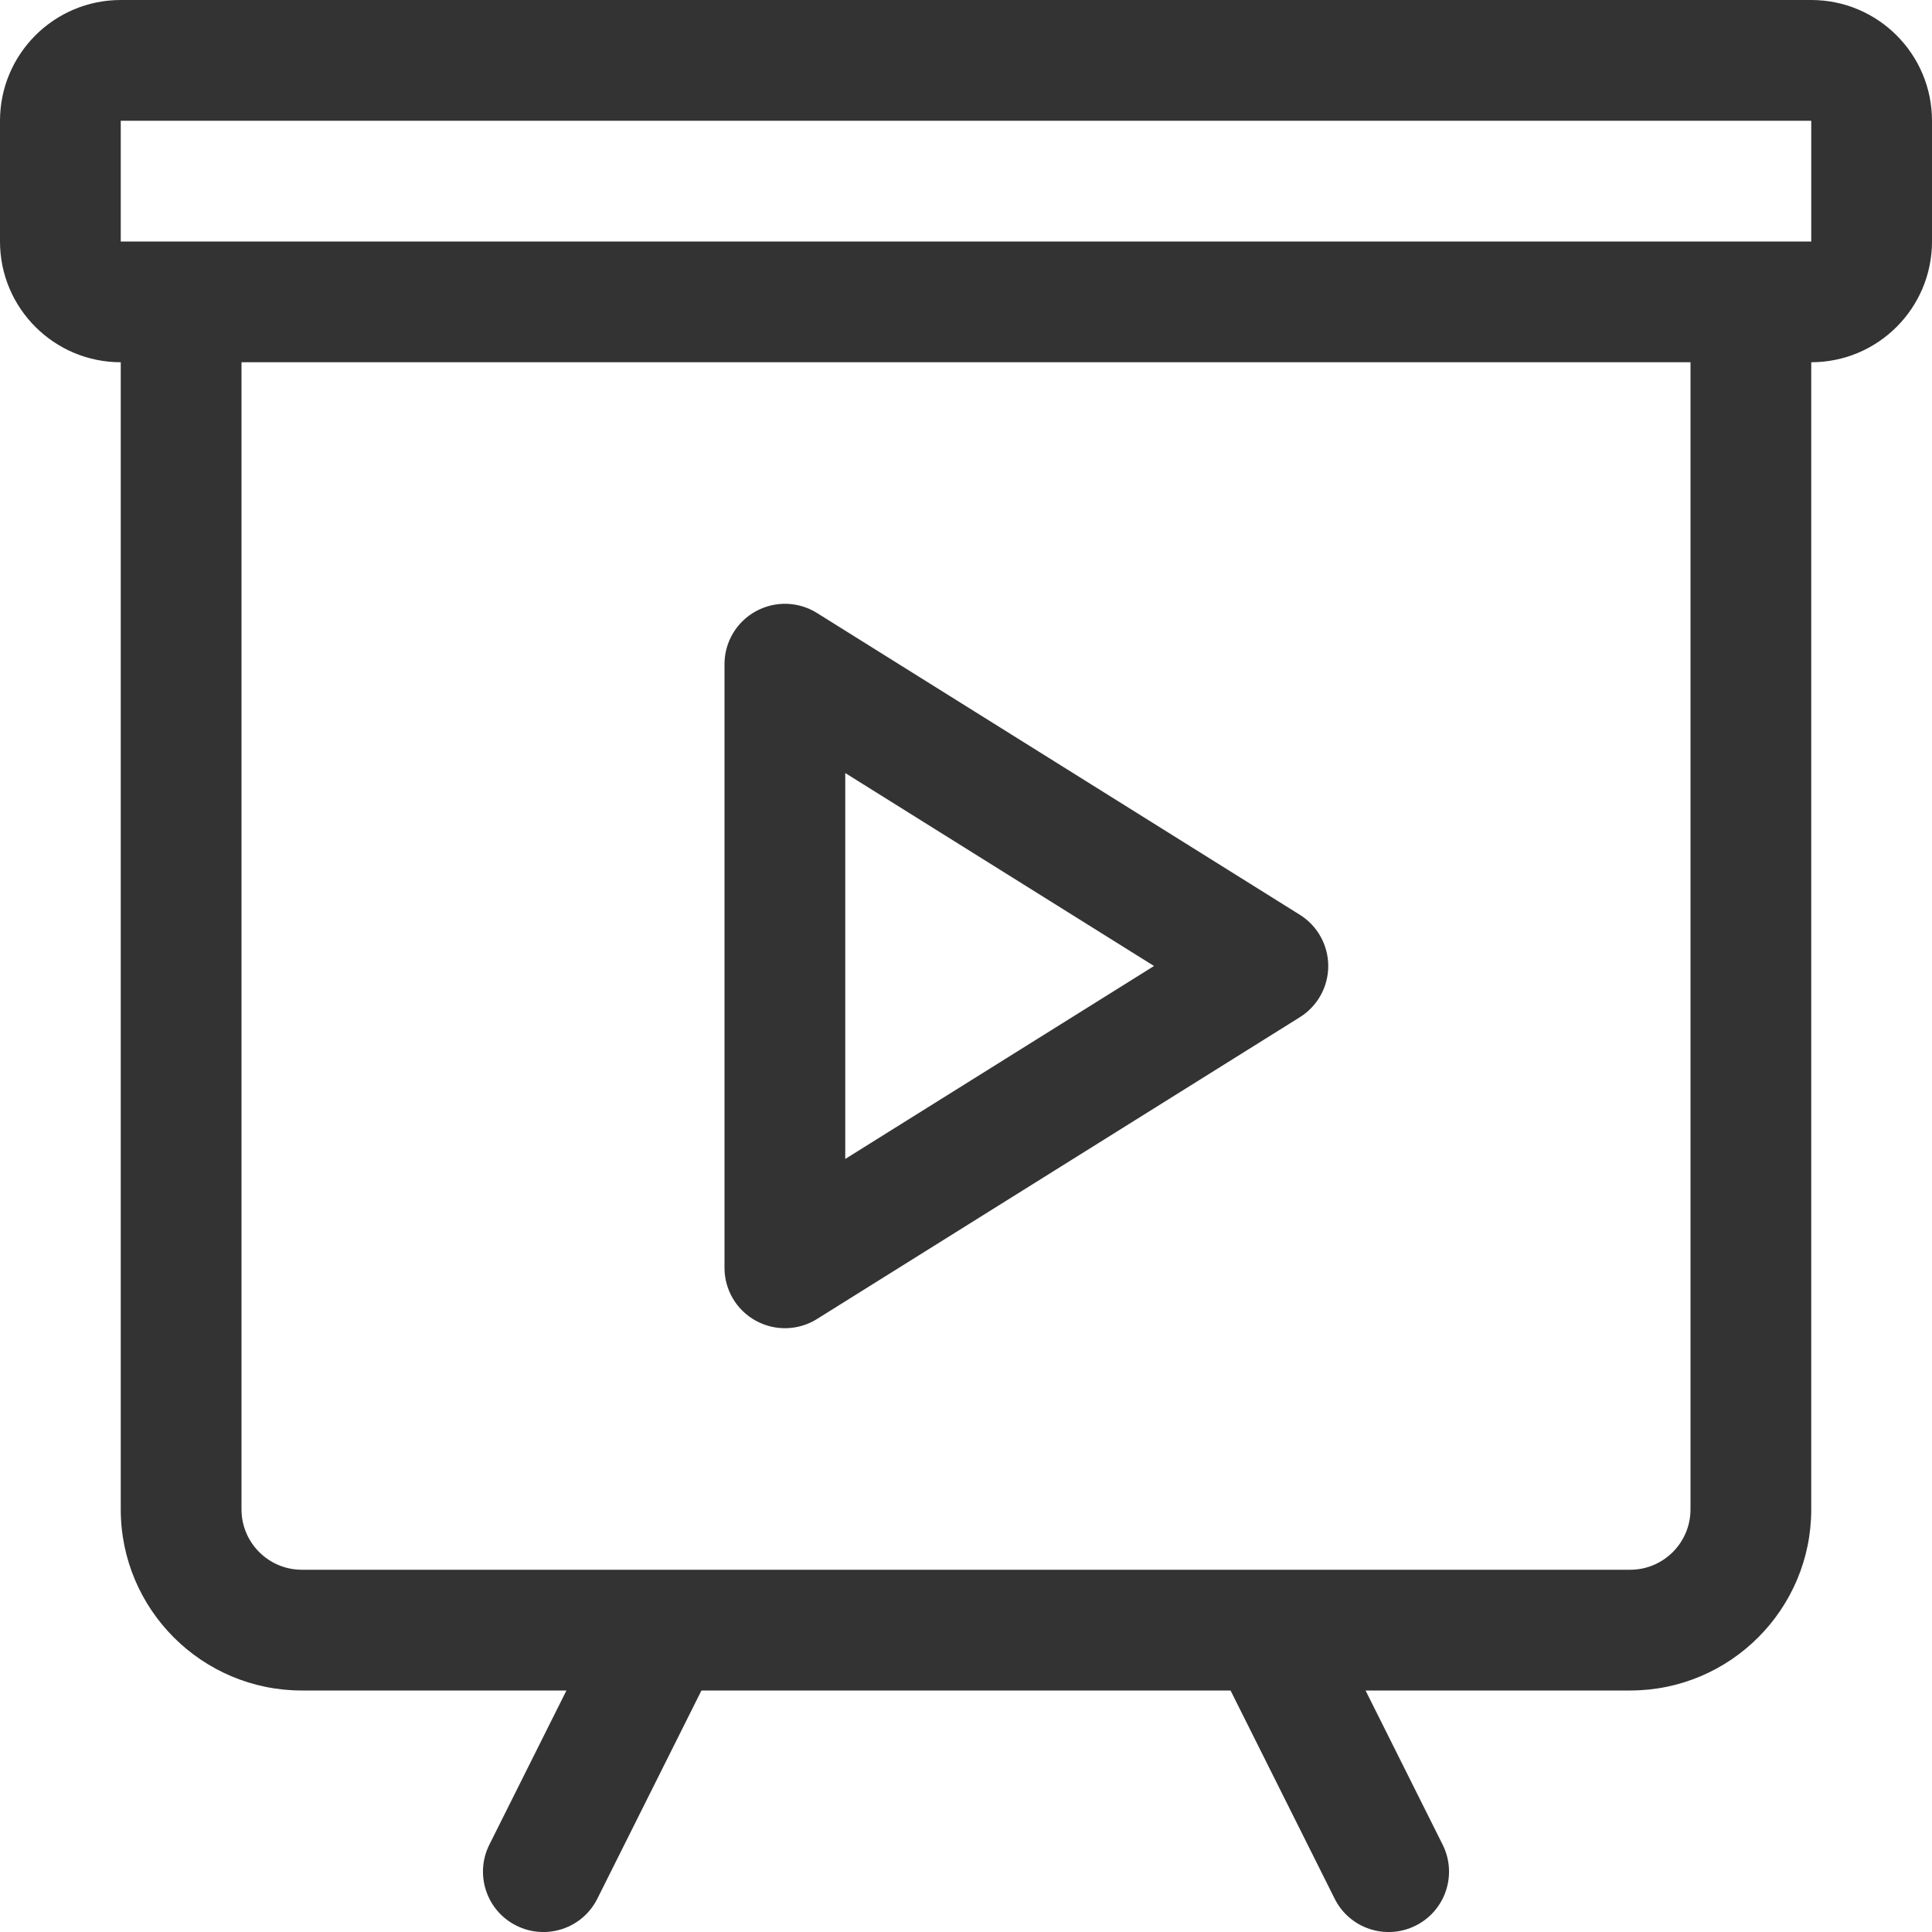 <svg width="16" height="16" viewBox="0 0 16 16" fill="none" xmlns="http://www.w3.org/2000/svg">
<g id="legacy / guide / 1px" clip-path="url(#clip0_2761_857)">
<g id="icon">
<path fill-rule="evenodd" clip-rule="evenodd" d="M6.765 5.076C6.611 4.98 6.417 4.975 6.258 5.063C6.099 5.151 6 5.318 6 5.5V10.5C6 10.682 6.099 10.849 6.258 10.937C6.417 11.025 6.611 11.02 6.765 10.924L10.765 8.424C10.911 8.333 11 8.172 11 8C11 7.828 10.911 7.667 10.765 7.576L6.765 5.076ZM9.557 8L7 9.598V6.402L9.557 8Z" fill="#333333"/>
<path fill-rule="evenodd" clip-rule="evenodd" d="M0 1C0 0.448 0.448 0 1 0H15C15.552 0 16 0.448 16 1V2C16 2.552 15.552 3 15 3V12.5C15 13.328 14.328 14 13.5 14H11.309L11.947 15.276C12.071 15.523 11.971 15.824 11.724 15.947C11.477 16.071 11.176 15.971 11.053 15.724L10.191 14H5.809L4.947 15.724C4.824 15.971 4.523 16.071 4.276 15.947C4.029 15.824 3.929 15.523 4.053 15.276L4.691 14H2.5C1.672 14 1 13.328 1 12.5L1 3C0.448 3 0 2.552 0 2V1ZM13.5 13H10.51C10.503 13 10.496 13 10.489 13H5.511L5.502 13L5.49 13H2.5C2.224 13 2 12.776 2 12.5V3H14V12.5C14 12.776 13.776 13 13.5 13ZM15 1H1V2H15V1Z" fill="#333333"/>
</g>
</g>
<defs>
<clipPath id="clip0_2761_857">
<rect width="16" height="16" fill="white"/>
</clipPath>
</defs>
</svg>
